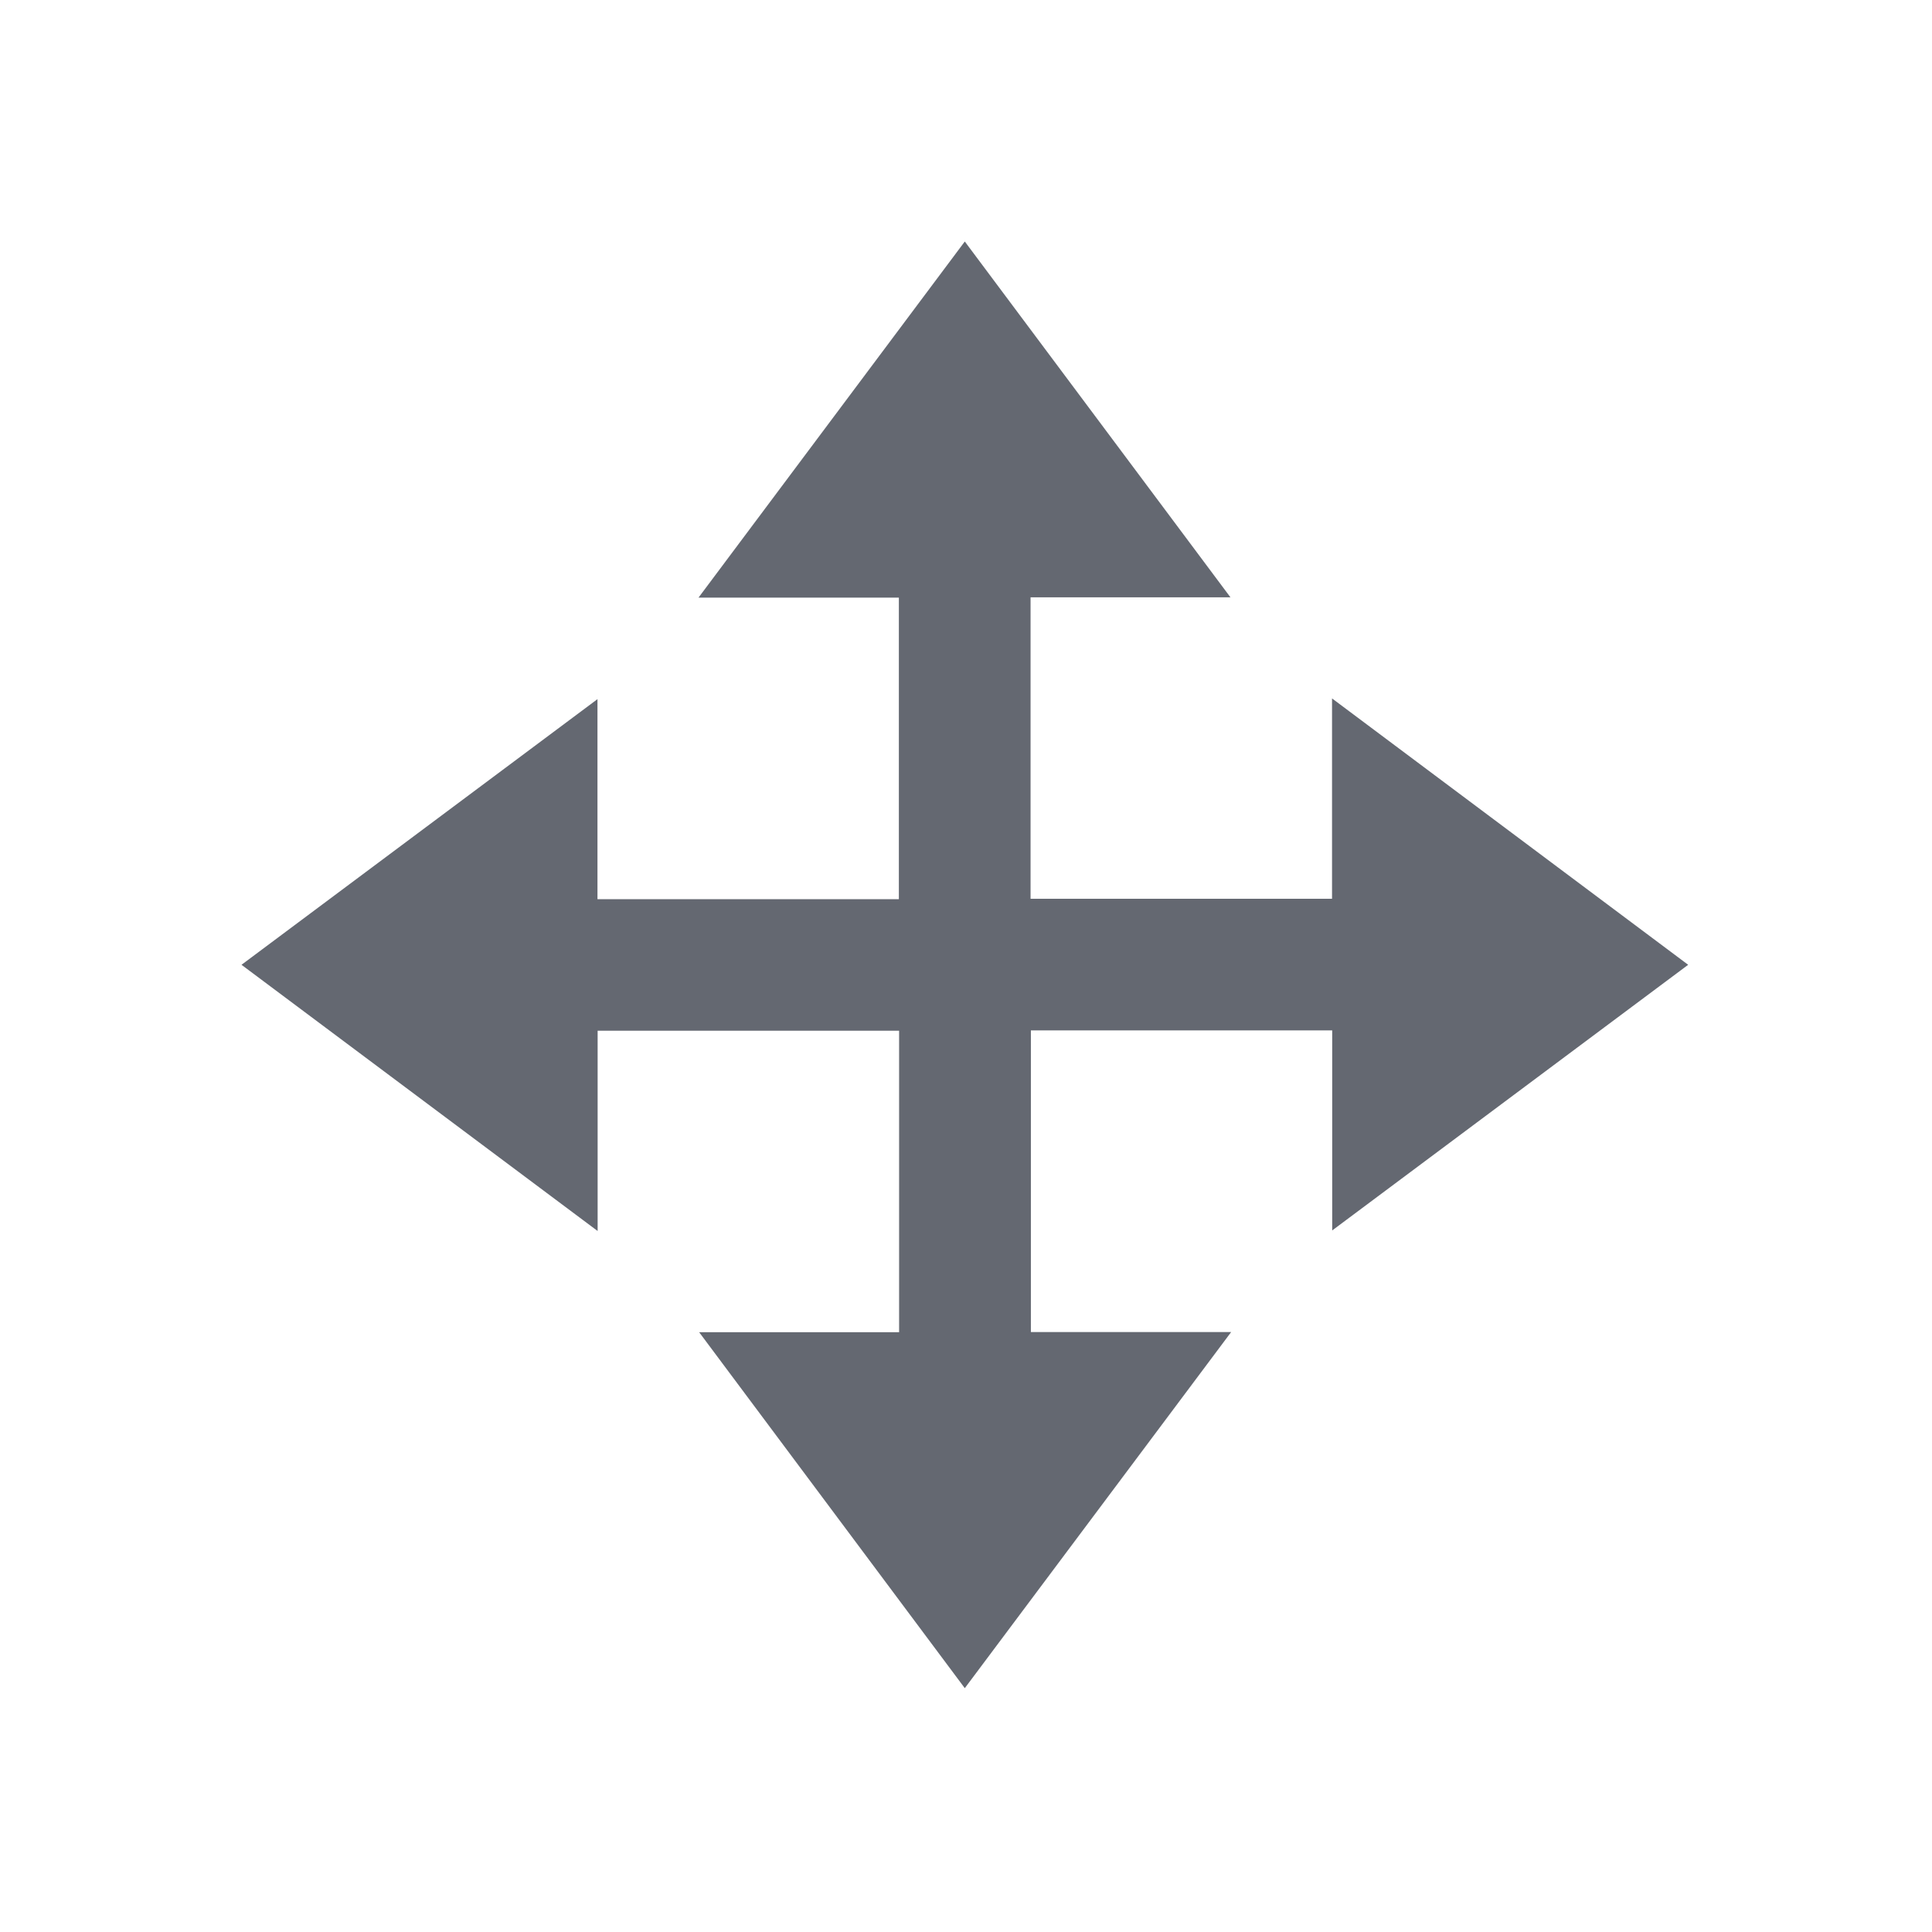 <svg xmlns="http://www.w3.org/2000/svg" xmlns:xlink="http://www.w3.org/1999/xlink" width="24" height="24" viewBox="0 0 24 24"><defs><clipPath id="a"><rect width="24" height="24" transform="translate(570 278)" fill="#646871"/></clipPath></defs><g transform="translate(-570 -278)" clip-path="url(#a)"><path d="M16.564,12.815V15.3L20.986,12,16.562,8.691V11.18H12.817V7.435H15.3L12,3.015,8.692,7.439h2.489v3.746H7.437V8.7L3.015,12l4.424,3.307V12.819h3.745v3.745H8.7L12,20.986l3.309-4.424H12.821V12.815Z" transform="translate(569.985 277.985)" fill="#646871"/></g></svg>